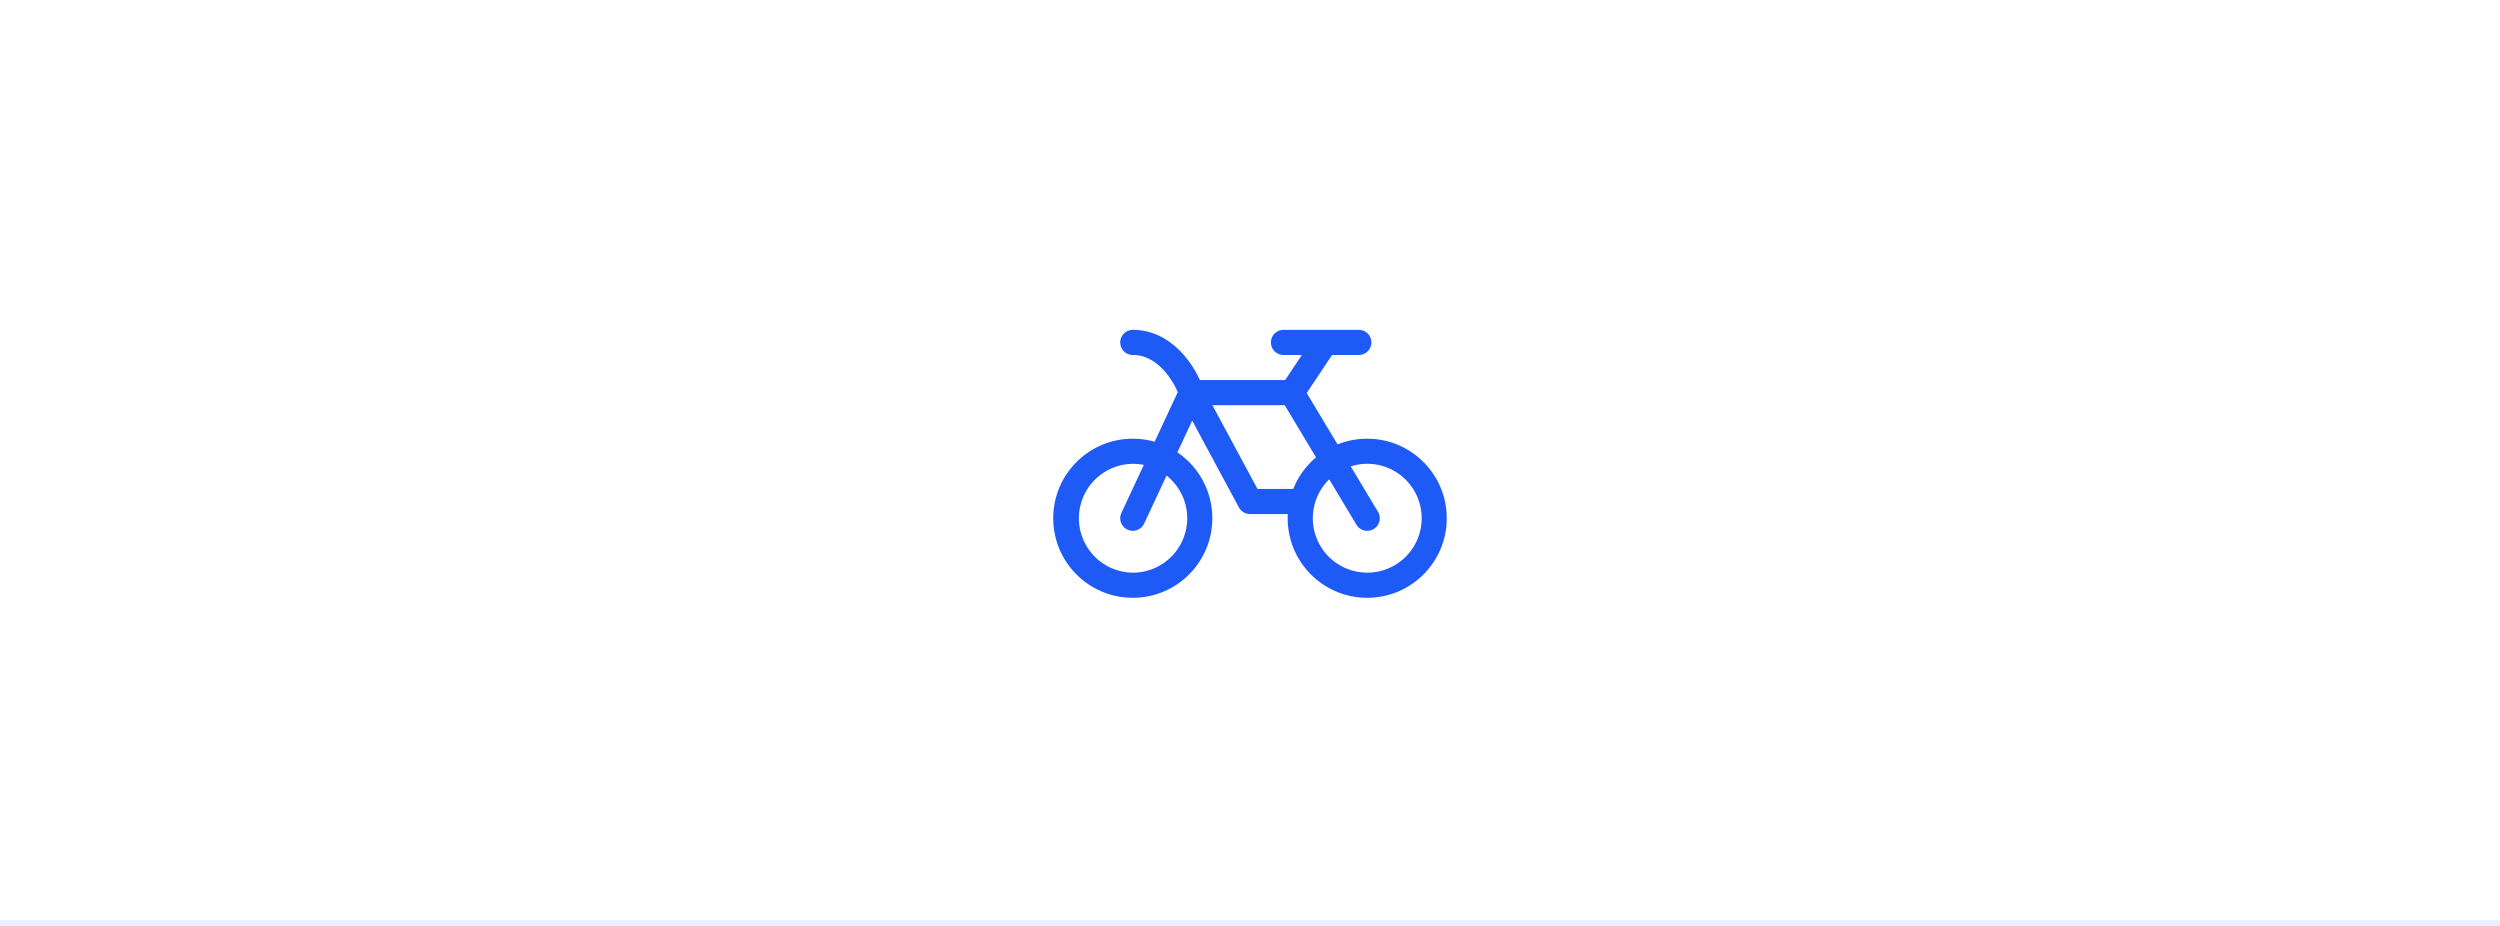 <svg xmlns="http://www.w3.org/2000/svg" width="432" height="160" fill="none"><path fill="#fff" d="M0 0h432v160H0z"/><path fill="#e6f0ff" d="M0 159h432v1H0z"/><path fill="#1e5af6" fill-rule="evenodd" d="M193.574 59.17a2.17 2.17 0 0 1 2.171-2.17c3.682 0 6.508 1.855 8.459 3.945 1.421 1.523 2.462 3.254 3.138 4.736h14.731l2.893-4.34h-3.179a2.17 2.17 0 0 1 0-4.341h13.021a2.17 2.17 0 1 1 0 4.34h-4.625l-4.381 6.572 5.329 8.883a13.709 13.709 0 0 1 5.124-.986c7.591 0 13.745 6.153 13.745 13.744s-6.154 13.745-13.745 13.745-13.744-6.154-13.744-13.745c0-.242.006-.484.018-.723H216a2.171 2.171 0 0 1-1.911-1.141l-8.078-15.003-2.56 5.485a13.73 13.73 0 0 1 6.038 11.382c0 7.591-6.153 13.745-13.744 13.745S182 97.144 182 89.553c0-7.59 6.154-13.744 13.745-13.744 1.309 0 2.575.183 3.774.524l3.999-8.569c-.491-1.15-1.327-2.614-2.488-3.858-1.425-1.527-3.181-2.566-5.285-2.566a2.17 2.17 0 0 1-2.171-2.17zm29.9 25.32a13.773 13.773 0 0 1 3.937-5.458l-5.406-9.01h-12.499l7.79 14.467zm6.213-1.666a9.405 9.405 0 1 0 3.72-2.236l4.709 7.849a2.17 2.17 0 1 1-3.722 2.233zm-35.909 5.812 3.87-8.294a9.434 9.434 0 0 0-1.903-.193 9.405 9.405 0 0 0 0 18.809 9.404 9.404 0 0 0 5.836-16.78l-3.87 8.293a2.17 2.17 0 1 1-3.933-1.835z" clip-rule="evenodd"/></svg>